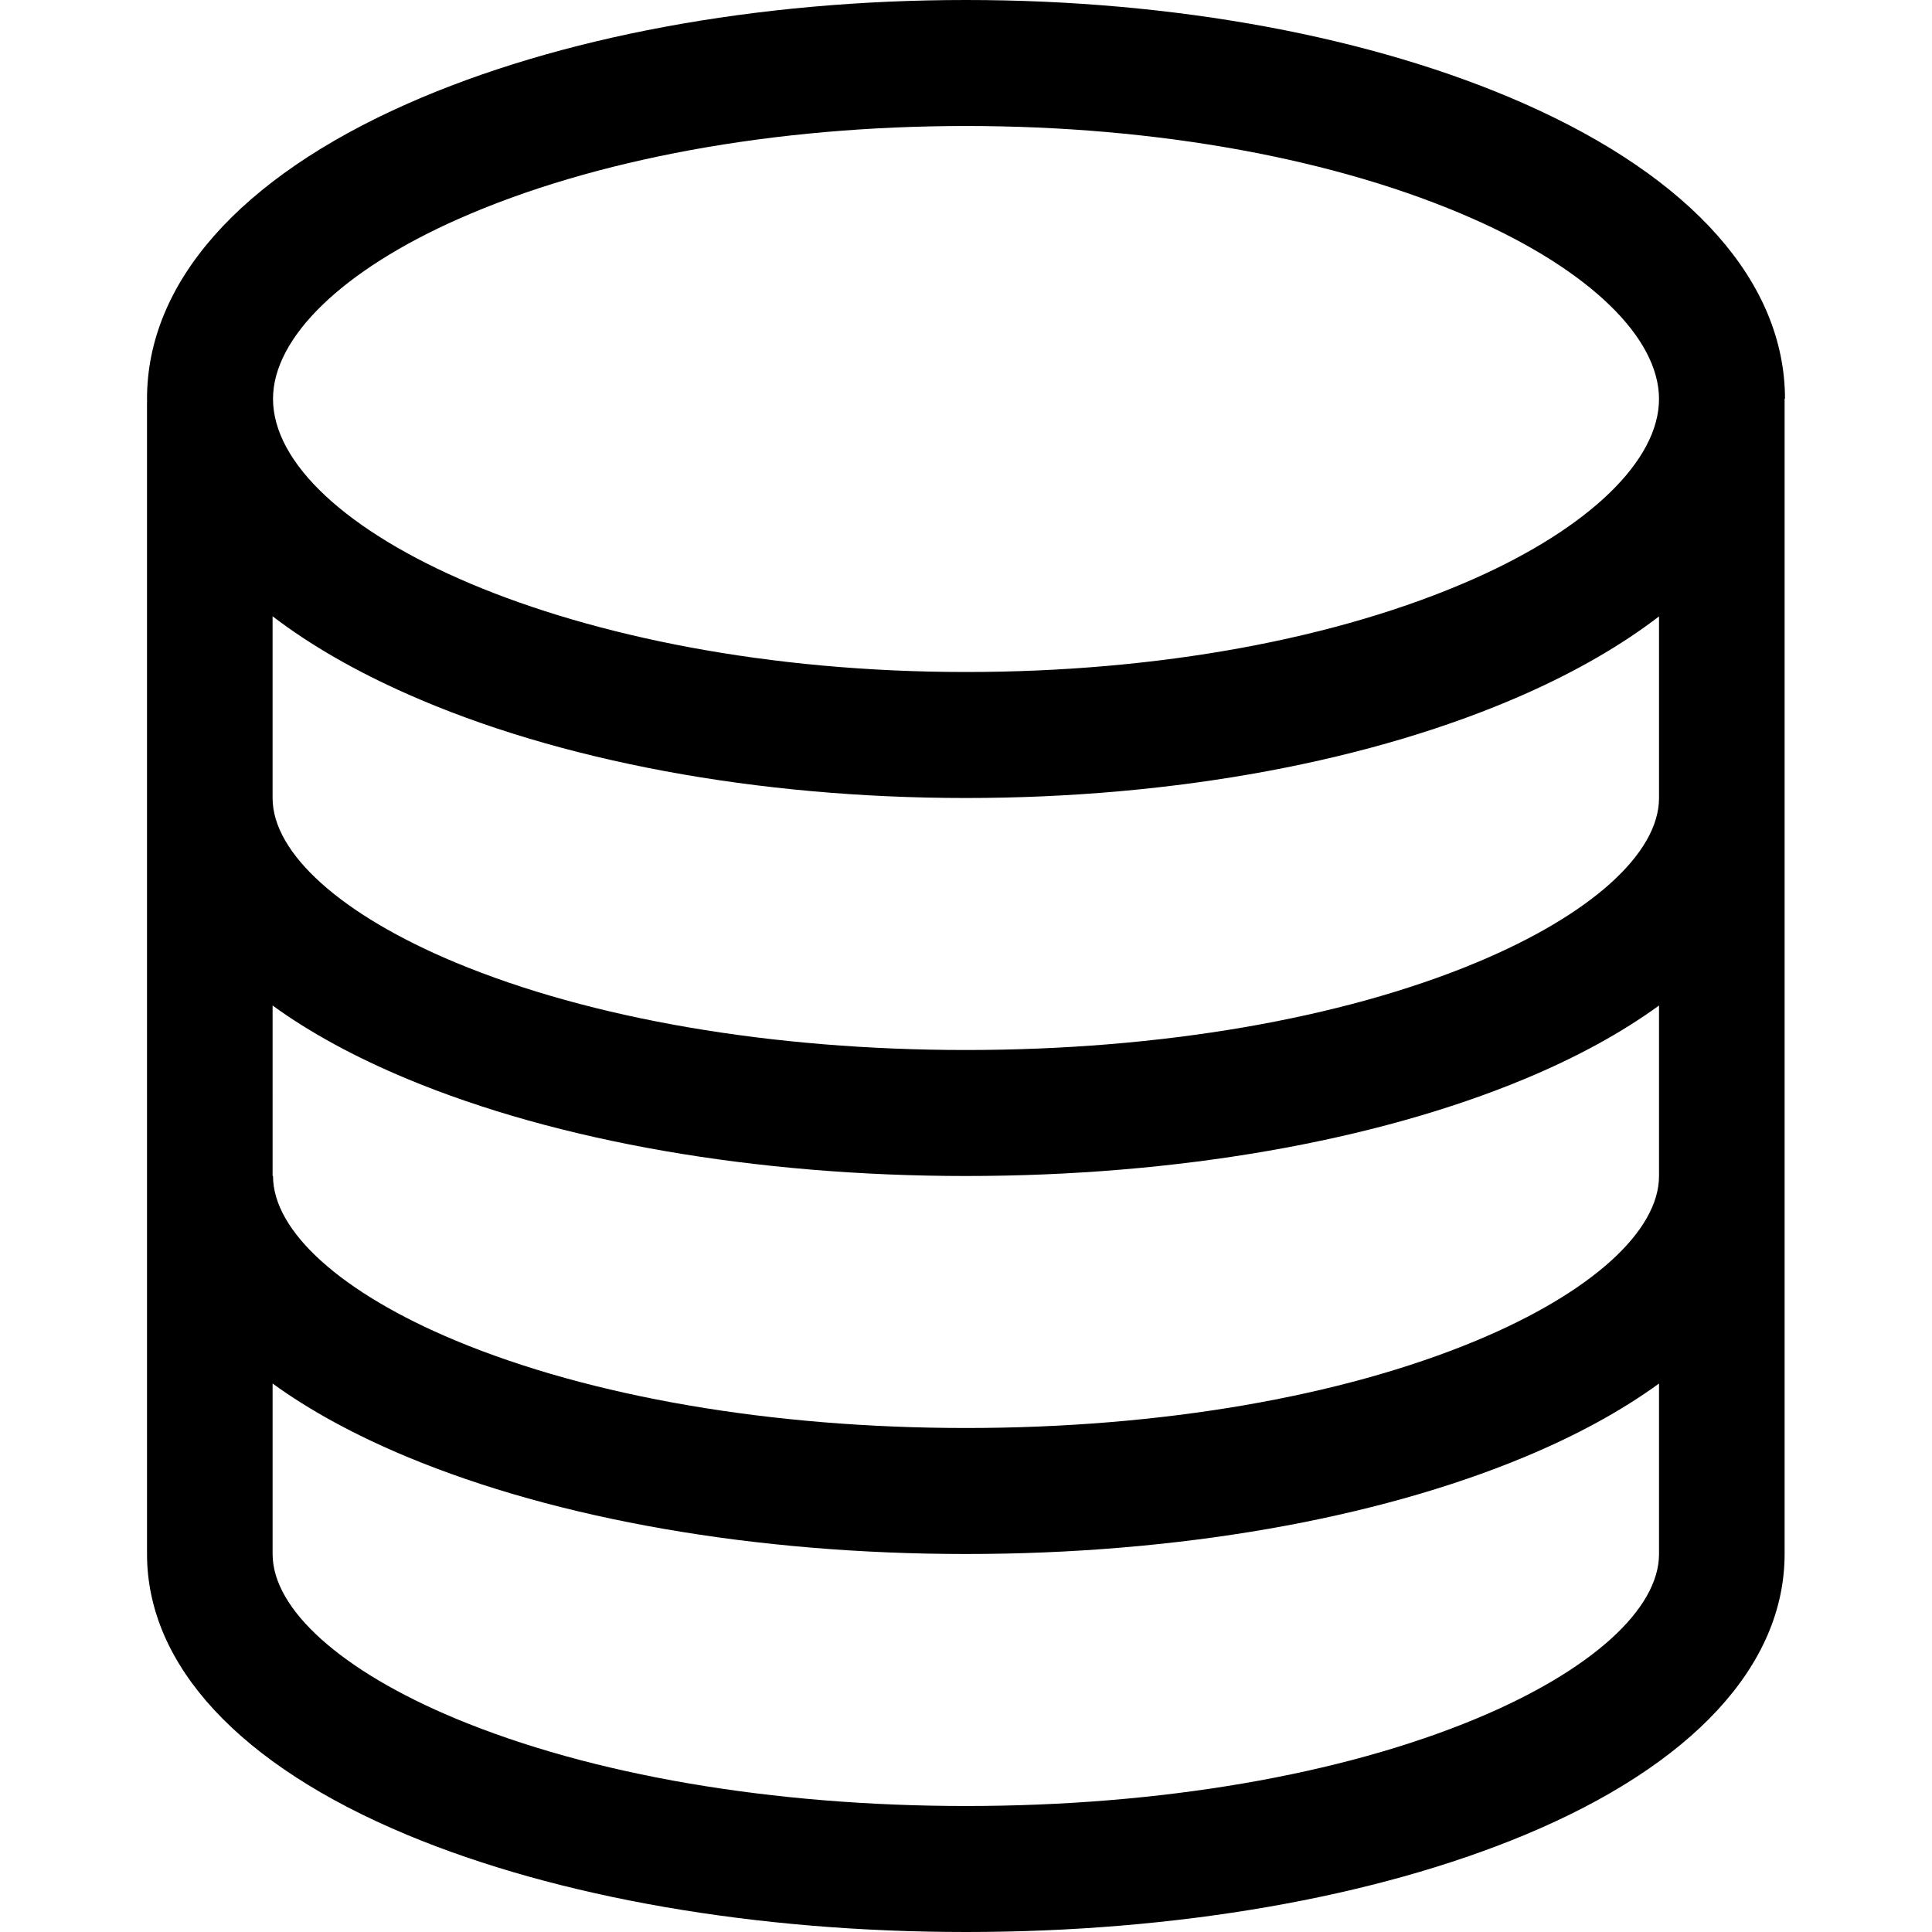 <?xml version="1.0" encoding="iso-8859-1"?>
<!-- Generator: Adobe Illustrator 19.0.0, SVG Export Plug-In . SVG Version: 6.00 Build 0)  -->
<svg version="1.1" id="Layer_1" xmlns="http://www.w3.org/2000/svg" xmlns:xlink="http://www.w3.org/1999/xlink" x="0px" y="0px"
	 viewBox="0 0 512 512" style="enableBackground:new 0 0 512 512;" xml:space="preserve">
<g>
	<g>
		<path d="M403.995,27.498C363.93,9.765,311.372,0,256.002,0c-55.375,0-107.931,9.756-147.986,27.469
			c-44.53,19.692-69.053,47.47-69.053,78.217c0,0.242,0.014,0.482,0.018,0.723c-0.004,0.149-0.022,0.294-0.022,0.443l0.004,304.974
			c0,29.476,24.488,55.911,68.954,74.439C147.746,502.861,200.338,512,256.007,512c55.669,0,108.26-9.139,148.089-25.735
			c44.465-18.528,68.843-44.964,68.843-74.439V105.739c0-0.058,0.104-0.112,0.102-0.17C472.951,74.89,448.441,47.169,403.995,27.498
			z M121.522,58.007c35.895-15.874,83.654-24.616,134.48-24.616c50.817,0,98.576,8.751,134.478,24.641
			c30.791,13.628,49.174,31.462,49.174,47.707s-18.383,34.079-49.174,47.707c-35.902,15.89-83.661,24.641-134.478,24.641
			c-105.11,0-183.648-38.224-183.648-72.401C72.354,89.445,90.735,71.622,121.522,58.007z M439.659,411.826
			c0,14.682-18.096,30.987-48.406,43.617c-35.853,14.938-83.885,23.166-135.246,23.166s-99.393-8.228-135.246-23.166
			c-30.31-12.63-48.518-28.935-48.518-43.617v-45.178c9.831,7.149,21.84,13.68,35.675,19.445
			c39.828,16.594,92.419,25.734,148.088,25.734c55.669,0,108.26-9.139,148.089-25.735c13.834-5.764,25.732-12.295,35.563-19.444
			V411.826z M391.253,355.269c-35.853,14.938-83.885,23.166-135.246,23.166s-99.393-8.228-135.246-23.166
			c-30.31-12.63-48.406-28.935-48.406-43.617c0-0.01-0.112-0.019-0.112-0.028l-0.001-45.152c9.832,7.149,21.841,13.68,35.676,19.446
			c39.829,16.594,92.42,25.734,148.089,25.734c55.669,0,108.26-9.139,148.089-25.735c13.834-5.764,25.732-12.295,35.563-19.444
			v45.178h0C439.659,326.334,421.563,342.639,391.253,355.269z M391.253,255.095c-35.853,14.938-83.885,23.166-135.246,23.166
			s-99.393-8.228-135.246-23.166c-30.31-12.63-48.522-28.935-48.522-43.617c0-0.019,0.001-0.038,0.001-0.057l-0.001-48.105
			c9.853,7.559,21.895,14.488,35.769,20.635c40.072,17.751,92.632,27.527,147.995,27.527c55.369,0,107.927-9.765,147.992-27.498
			c13.877-6.142,25.809-13.069,35.664-20.626v48.124h0C439.659,226.16,421.563,242.465,391.253,255.095z"/>
	</g>
</g>
<g>
</g>
<g>
</g>
<g>
</g>
<g>
</g>
<g>
</g>
<g>
</g>
<g>
</g>
<g>
</g>
<g>
</g>
<g>
</g>
<g>
</g>
<g>
</g>
<g>
</g>
<g>
</g>
<g>
</g>
</svg>
